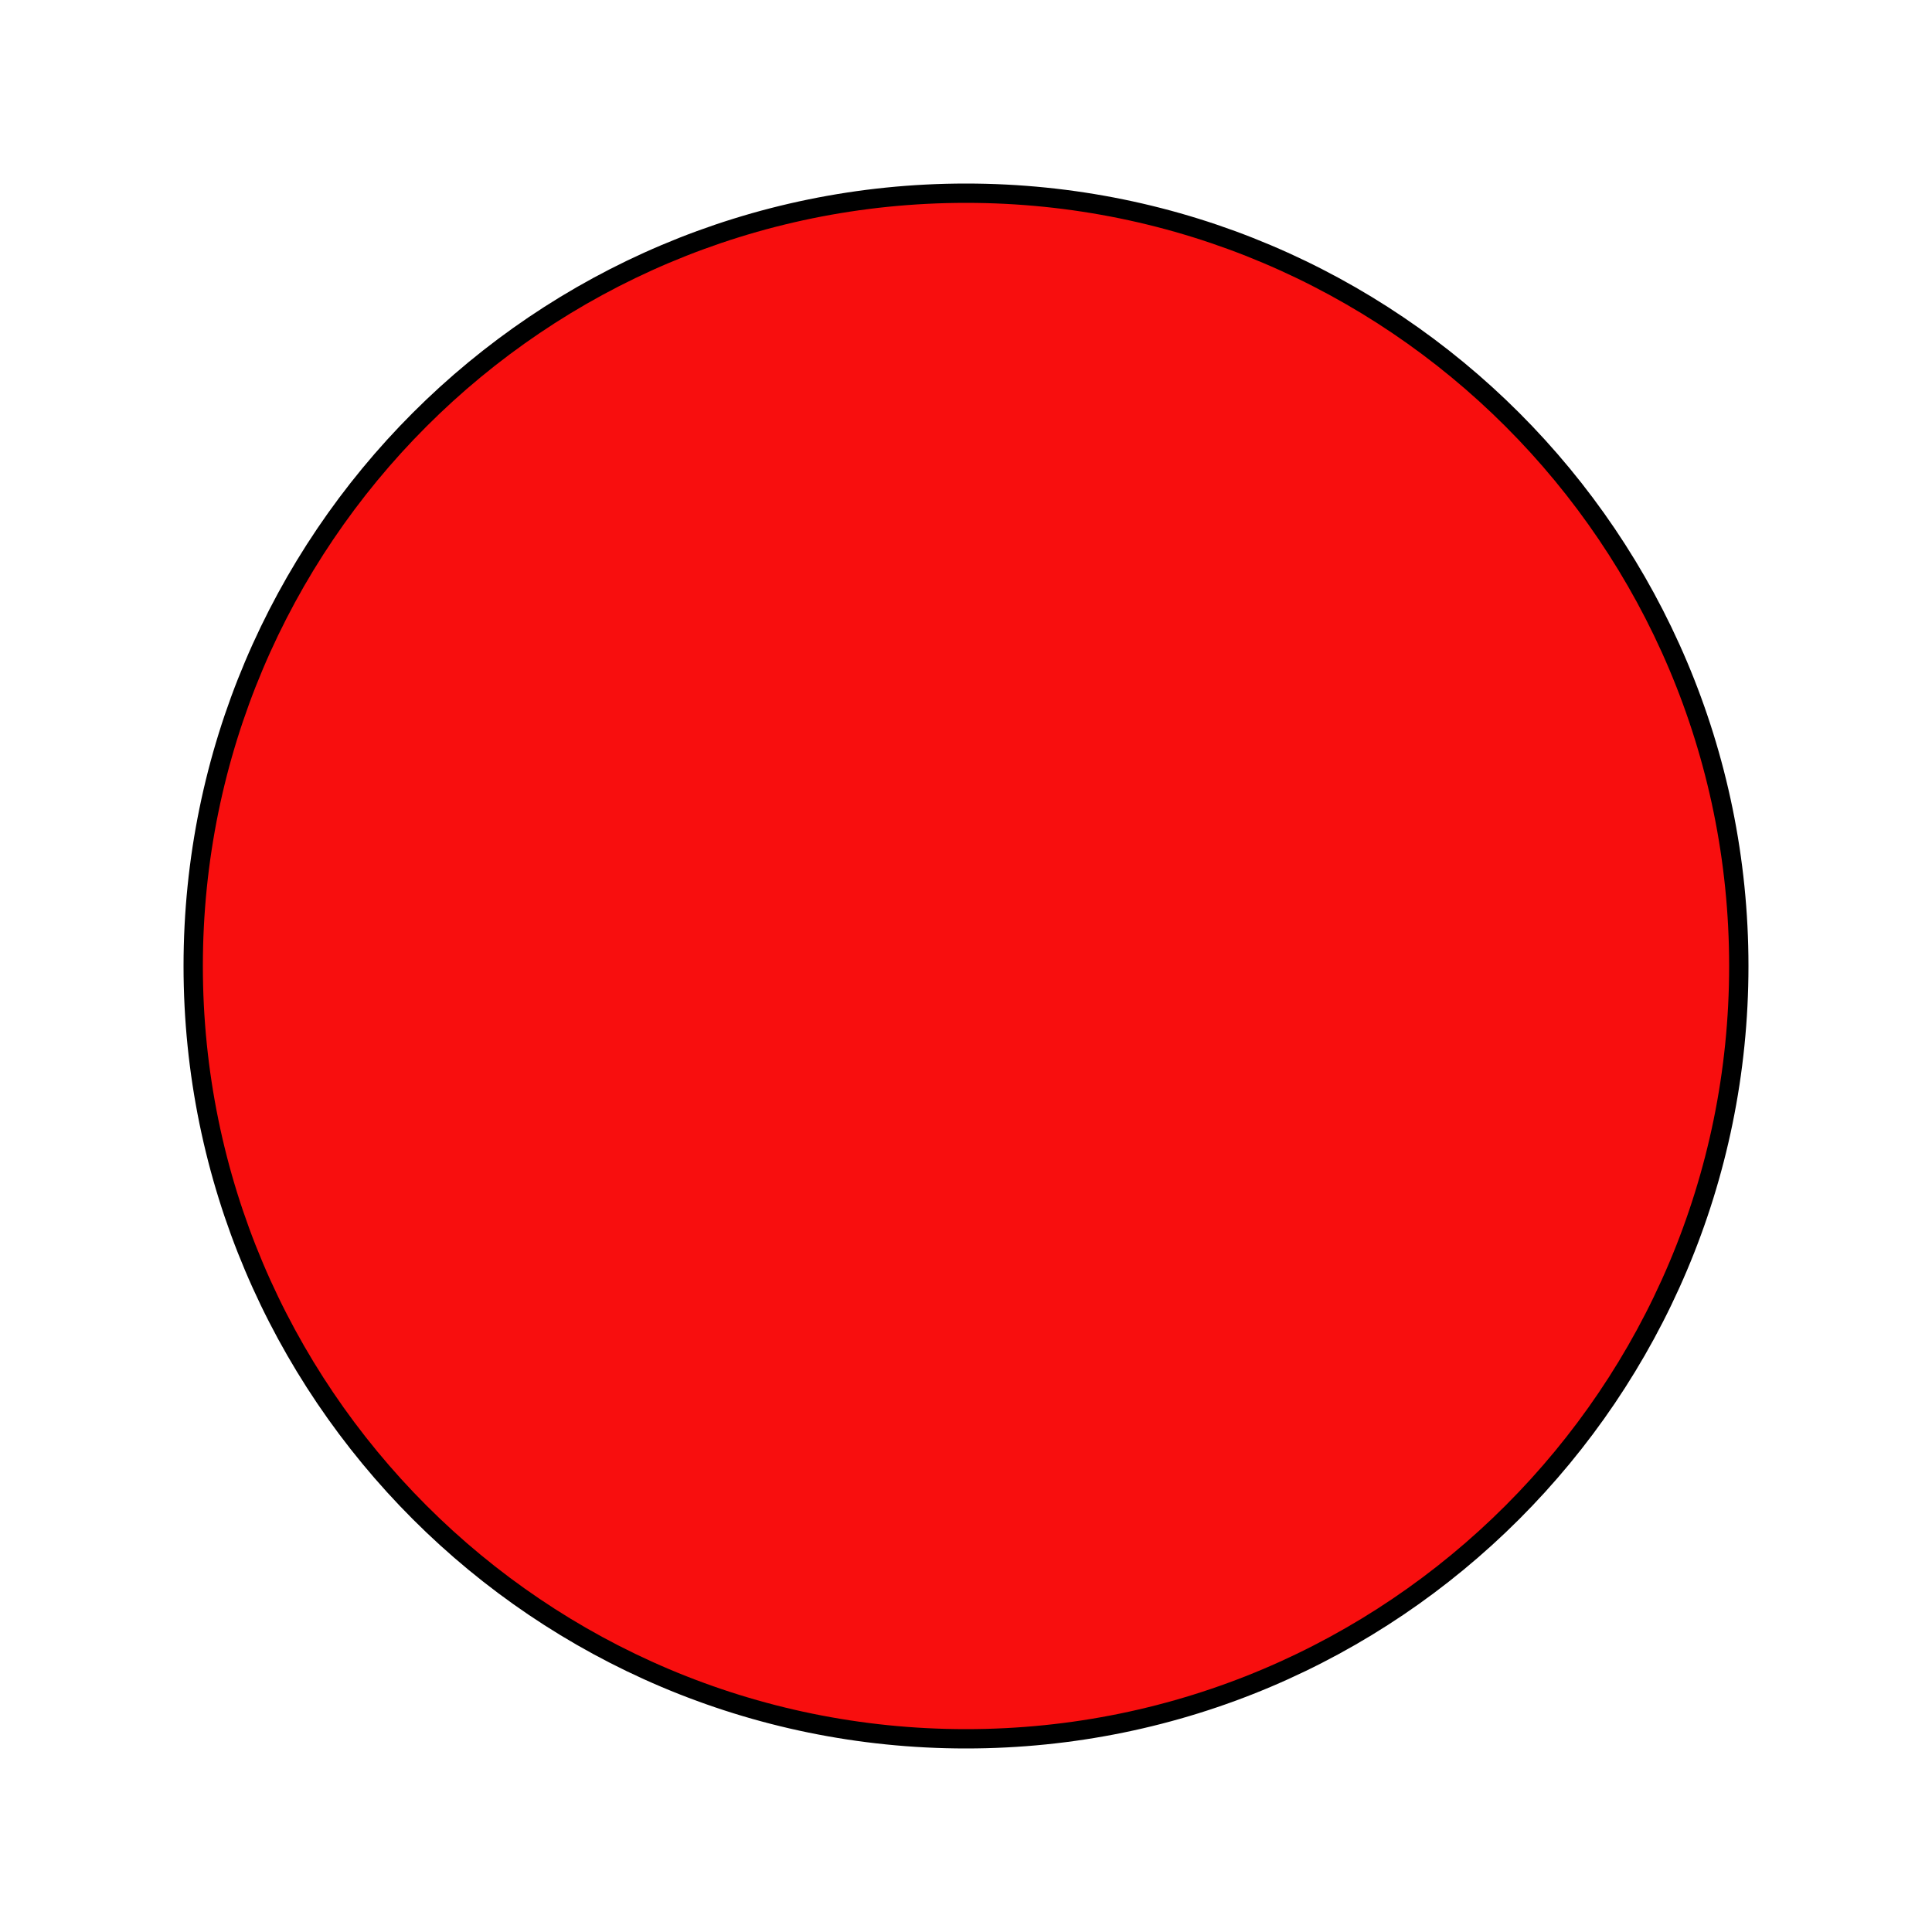 <?xml version="1.0" encoding="UTF-8" standalone="no"?>
<!DOCTYPE svg PUBLIC "-//W3C//DTD SVG 1.1//EN" "http://www.w3.org/Graphics/SVG/1.1/DTD/svg11.dtd">
<svg version="1.1" xmlns="http://www.w3.org/2000/svg" xmlns:xlink="http://www.w3.org/1999/xlink" preserveAspectRatio="xMidYMid meet" viewBox="0 0 50 50" width="50" height="50">
  <defs>
    <path d="M45 25C45 36.04 36.04 45 25 45C13.96 45 5 36.04 5 25C5 13.96 13.96 5 25 5C36.04 5 45 13.96 45 25Z" id="a1KAnL4z3f"></path>
  </defs>
  <g>
    <g>
      <g>
        <use xlink:href="#a1KAnL4z3f" opacity="1" fill="#f80e0e" fill-opacity="1"></use>
        <g>
          <use xlink:href="#a1KAnL4z3f" opacity="1" fill-opacity="0" stroke="#000000" stroke-width="0.5" stroke-opacity="1"></use>
        </g>
      </g>
    </g>
  </g>
</svg>
